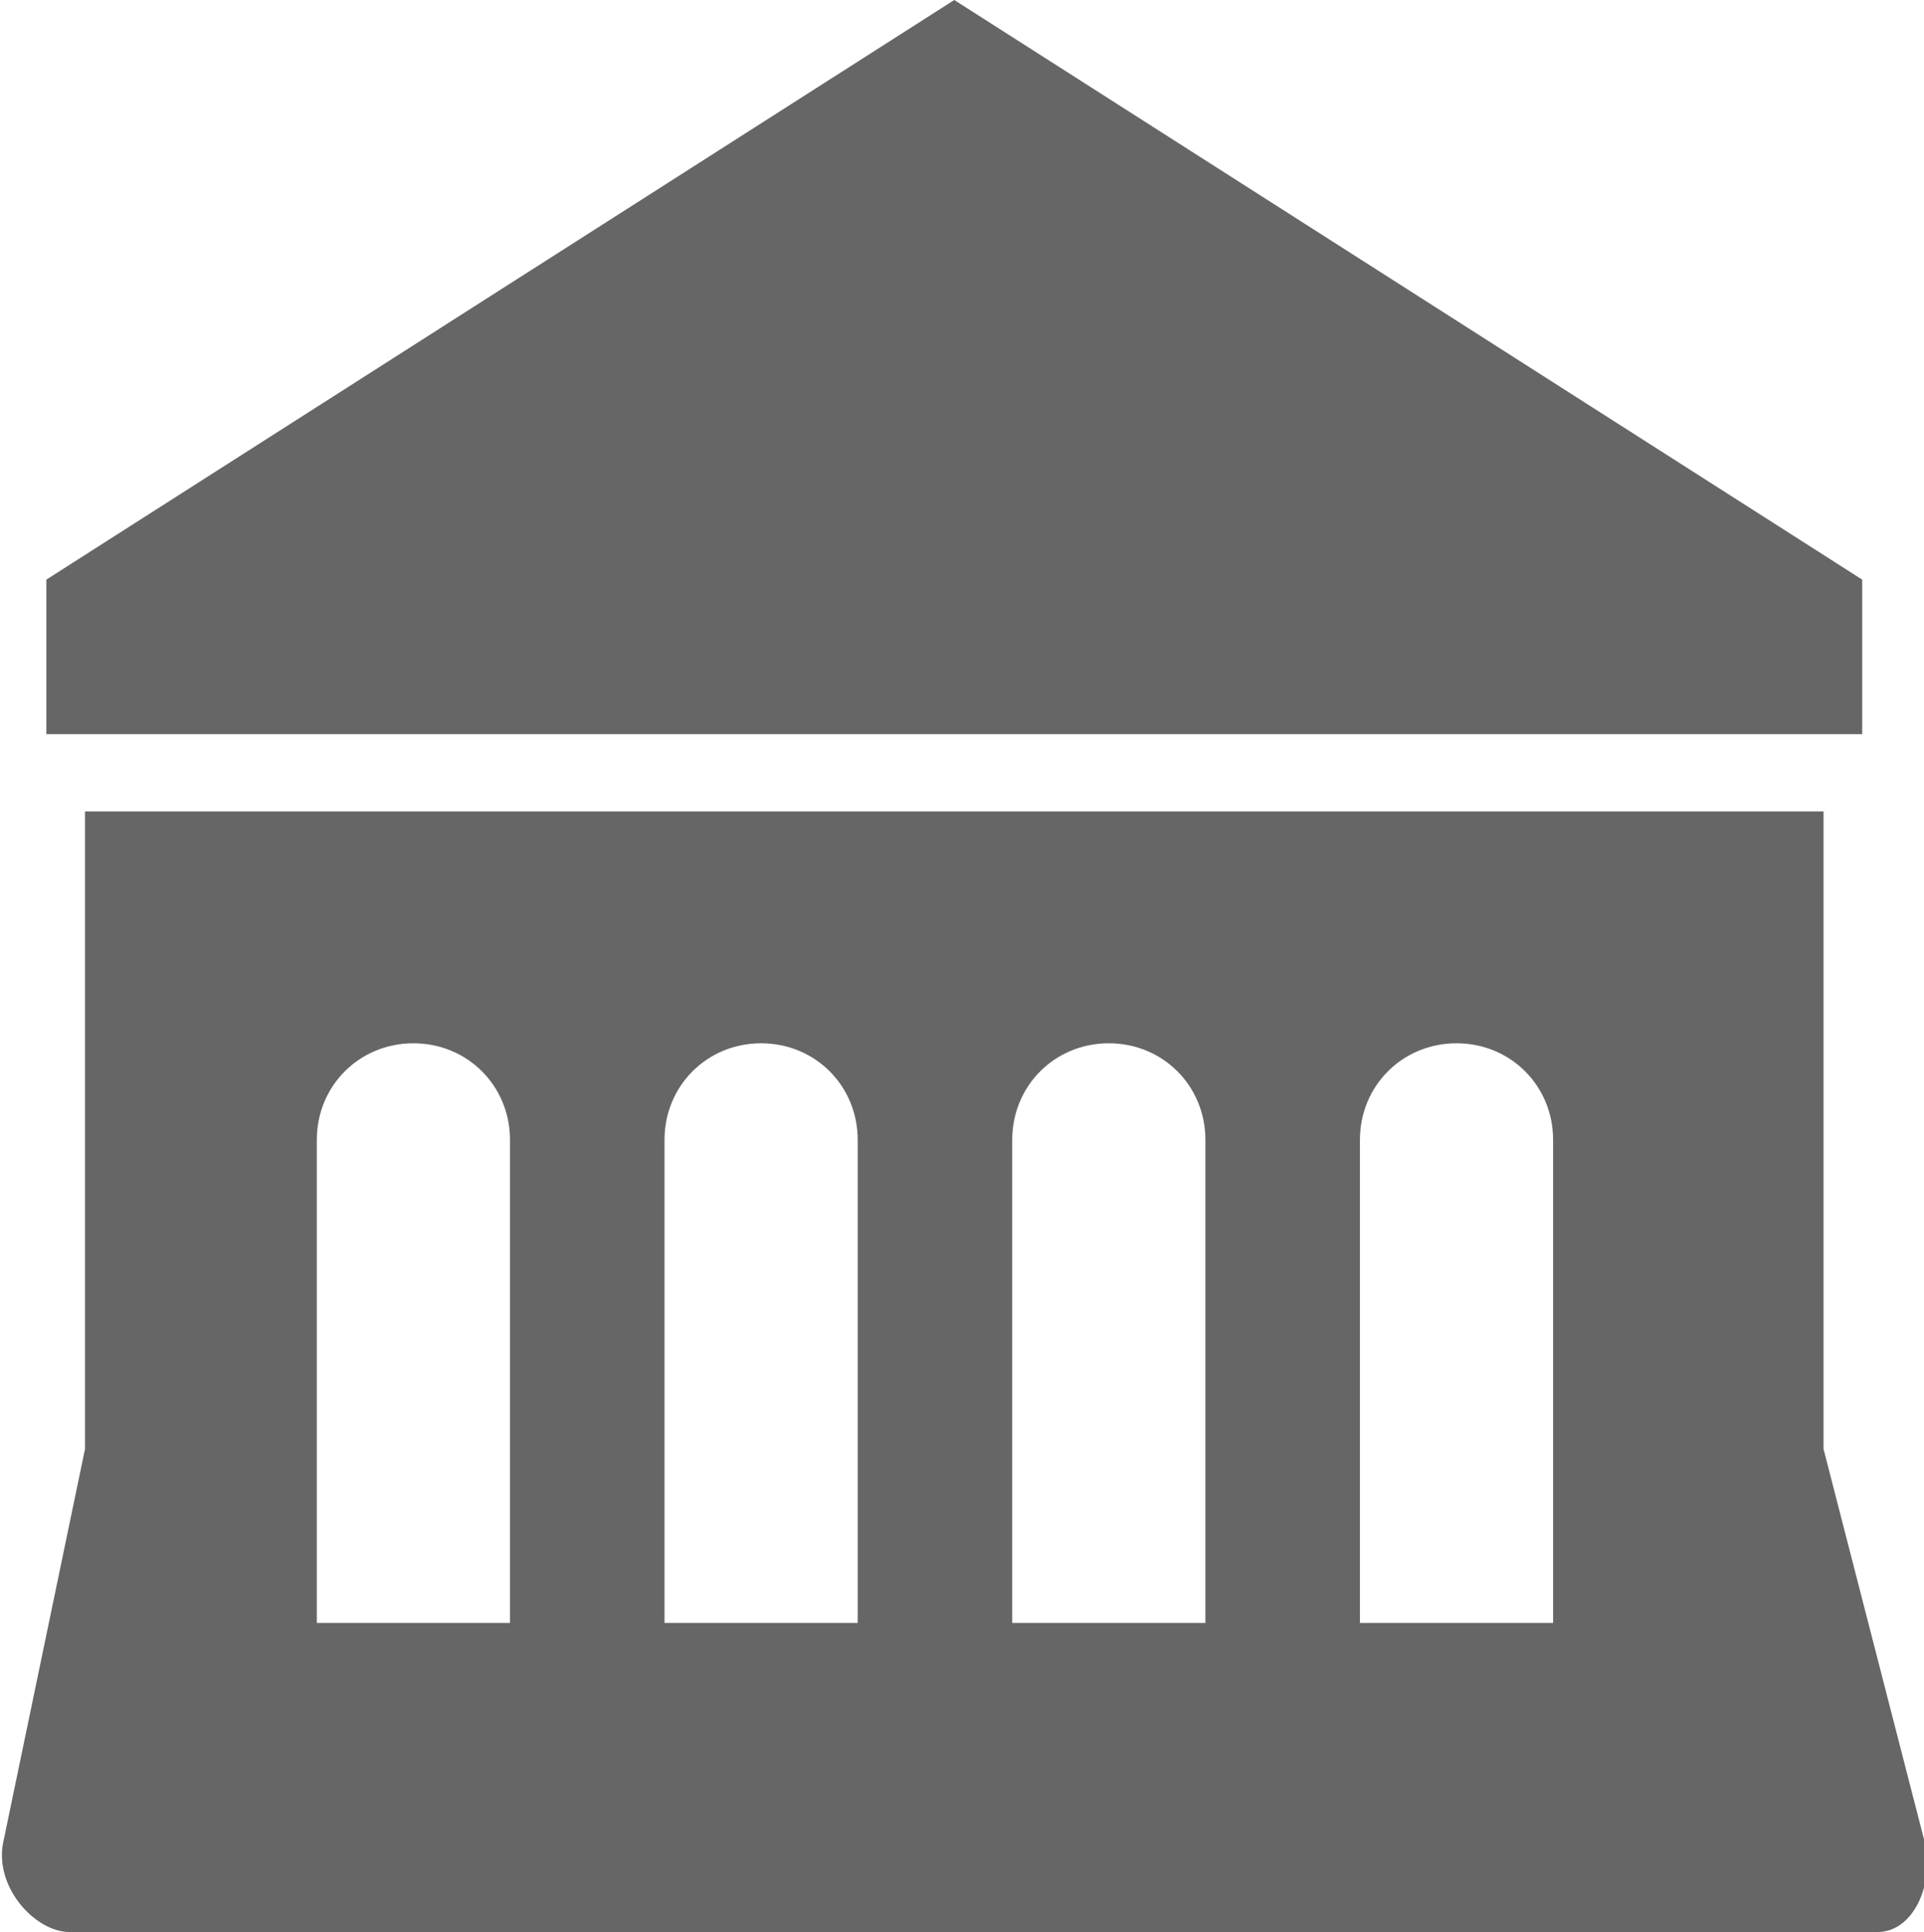 <?xml version="1.0" encoding="utf-8"?>
<!-- Generator: Adobe Illustrator 23.1.1, SVG Export Plug-In . SVG Version: 6.00 Build 0)  -->
<svg version="1.1" id="Layer_1" xmlns="http://www.w3.org/2000/svg" xmlns:xlink="http://www.w3.org/1999/xlink" x="0px" y="0px"
	 viewBox="0 0 49.8 50" style="enable-background:new 0 0 49.8 50;" xml:space="preserve">
<style type="text/css">
	.st0{fill:#666;}
</style>
<g>
	<g>
		<g>
			<polygon class="st0" points="48.2,19 1.2,19 1.2,15 24.7,0 48.2,15 			"/>
		</g>
	</g>
	<g>
		<g>
			<path class="st0" d="M49.8,47.6l-2.6-10.1V21h-45v16.5L0.1,47.6C-0.2,48.8,0.9,50,1.8,50h46.8C49.5,50,50.1,48.8,49.8,47.6z
				 M13.2,42h-5V29.5c0-1.4,1.1-2.5,2.5-2.5s2.5,1.1,2.5,2.5V42z M22.2,42h-5V29.5c0-1.4,1.1-2.5,2.5-2.5s2.5,1.1,2.5,2.5V42z
				 M31.2,42h-5V29.5c0-1.4,1.1-2.5,2.5-2.5s2.5,1.1,2.5,2.5V42z M40.2,42h-5V29.5c0-1.4,1.1-2.5,2.5-2.5s2.5,1.1,2.5,2.5V42z"/>
		</g>
	</g>
</g>
</svg>
